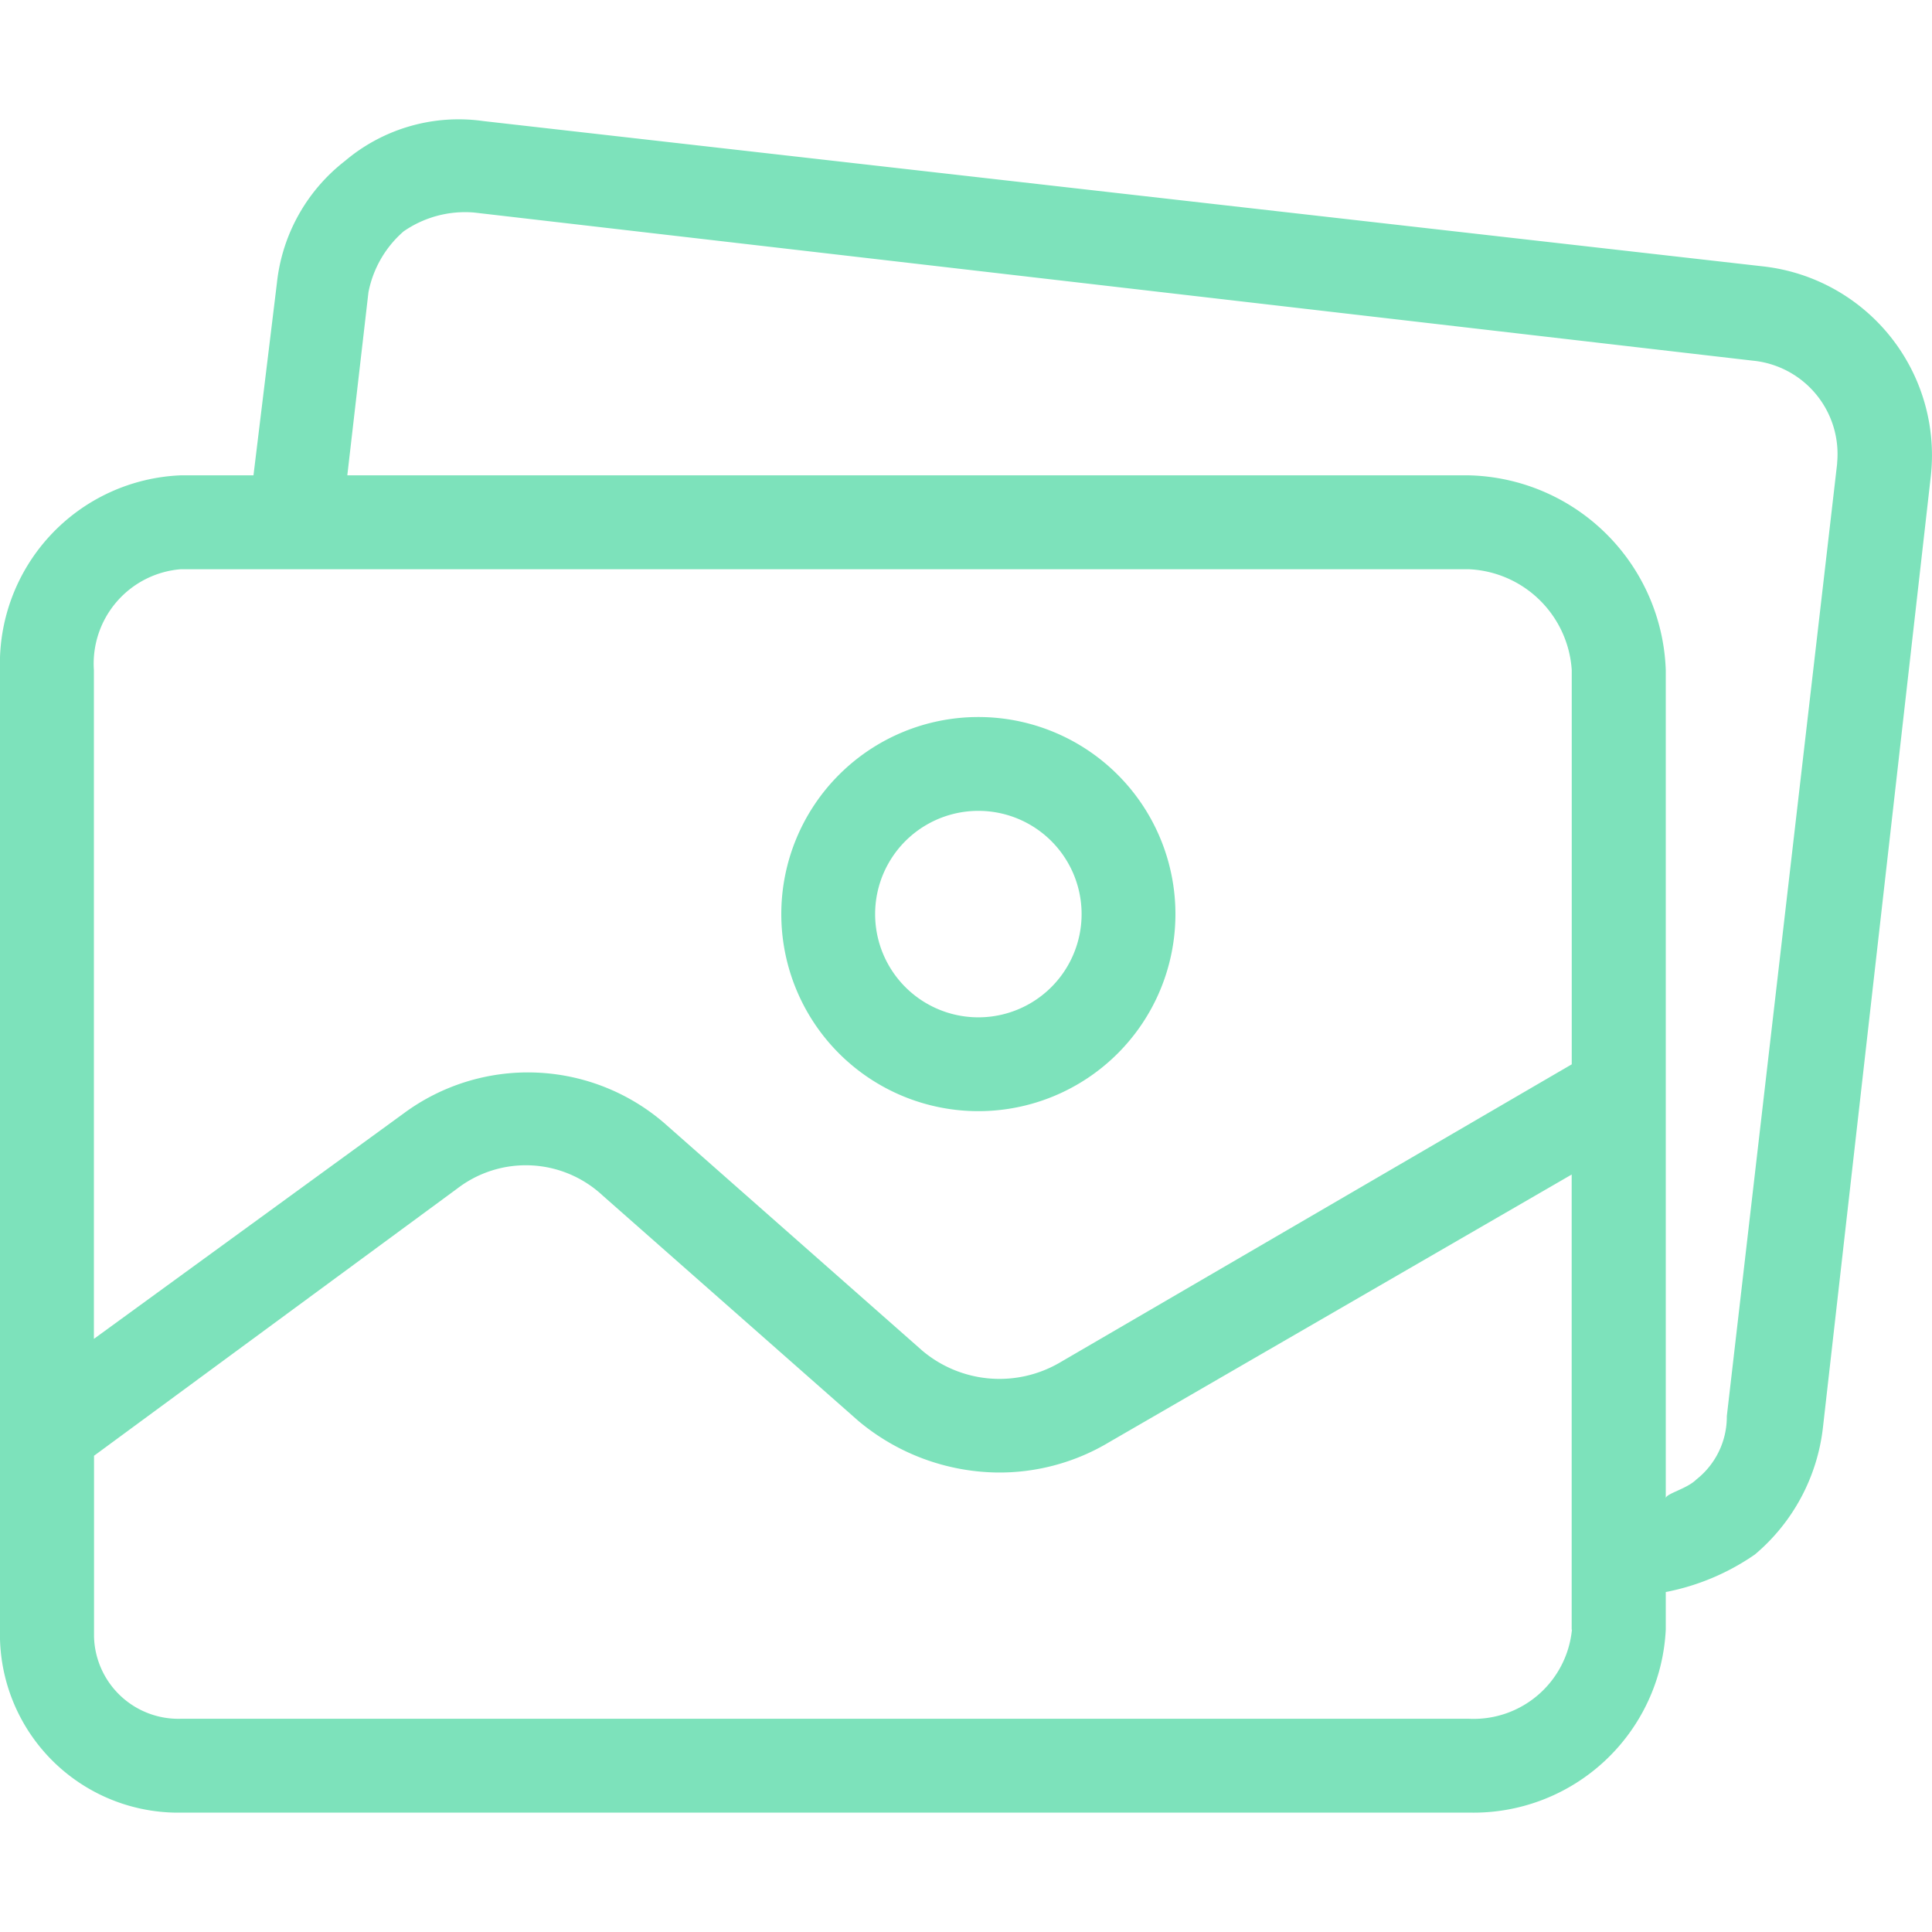 <svg xmlns="http://www.w3.org/2000/svg" xmlns:xlink="http://www.w3.org/1999/xlink" width="30" height="30" viewBox="0 0 30 30">
  <defs>
    <clipPath id="clip-path">
      <rect id="Rectangle_315" data-name="Rectangle 315" width="30" height="30" transform="translate(73 465)" fill="#7de2bb" stroke="#707070" stroke-width="1"/>
    </clipPath>
  </defs>
  <g id="Mask_Group_15" data-name="Mask Group 15" transform="translate(-73 -465)" clip-path="url(#clip-path)">
    <g id="gallery" transform="translate(73 465)">
      <g id="Group_1318" data-name="Group 1318">
        <g id="Group_1317" data-name="Group 1317">
          <path id="Path_82" data-name="Path 82" d="M15.192,11.134a3.06,3.06,0,1,0,3.06,3.06A3.06,3.06,0,0,0,15.192,11.134Zm0,4.663a1.6,1.6,0,0,1,0-3.206h0a1.6,1.6,0,0,1,0,3.206Z" fill="#7de2bb"/>
          <path id="Path_83" data-name="Path 83" d="M27.4,4.139,7.506,1.88A2.732,2.732,0,0,0,5.356,2.5,2.769,2.769,0,0,0,4.3,4.394L3.936,7.381H2.806A2.928,2.928,0,0,0,0,10.405v14.9A2.769,2.769,0,0,0,2.7,28.146H22.806a2.99,2.99,0,0,0,3.06-2.842v-.583a3.643,3.643,0,0,0,1.384-.583,3.024,3.024,0,0,0,1.056-1.967L29.983,7.381A2.951,2.951,0,0,0,27.4,4.139ZM24.409,25.305a1.534,1.534,0,0,1-1.6,1.384h-20a1.311,1.311,0,0,1-1.349-1.272q0-.056,0-.112v-2.7L7.1,18.456a1.749,1.749,0,0,1,2.259.109l3.971,3.5a3.425,3.425,0,0,0,2.149.8,3.315,3.315,0,0,0,1.749-.474l7.177-4.153v7.067Zm0-8.78-7.942,4.627a1.858,1.858,0,0,1-2.149-.182l-4.007-3.534a3.242,3.242,0,0,0-4.044-.146l-4.809,3.5V10.405A1.471,1.471,0,0,1,2.806,8.839h20a1.676,1.676,0,0,1,1.6,1.566v6.12Zm4.118-9.341V7.2L26.814,21.99a1.239,1.239,0,0,1-.474.984c-.146.146-.474.219-.474.291V10.405a3.133,3.133,0,0,0-3.06-3.024H5.393L5.721,4.54a1.676,1.676,0,0,1,.546-.947A1.676,1.676,0,0,1,7.36,3.3L27.215,5.6A1.457,1.457,0,0,1,28.527,7.185Z" fill="#7de2bb"/>
        </g>
      </g>
    </g>
  </g>
</svg>

